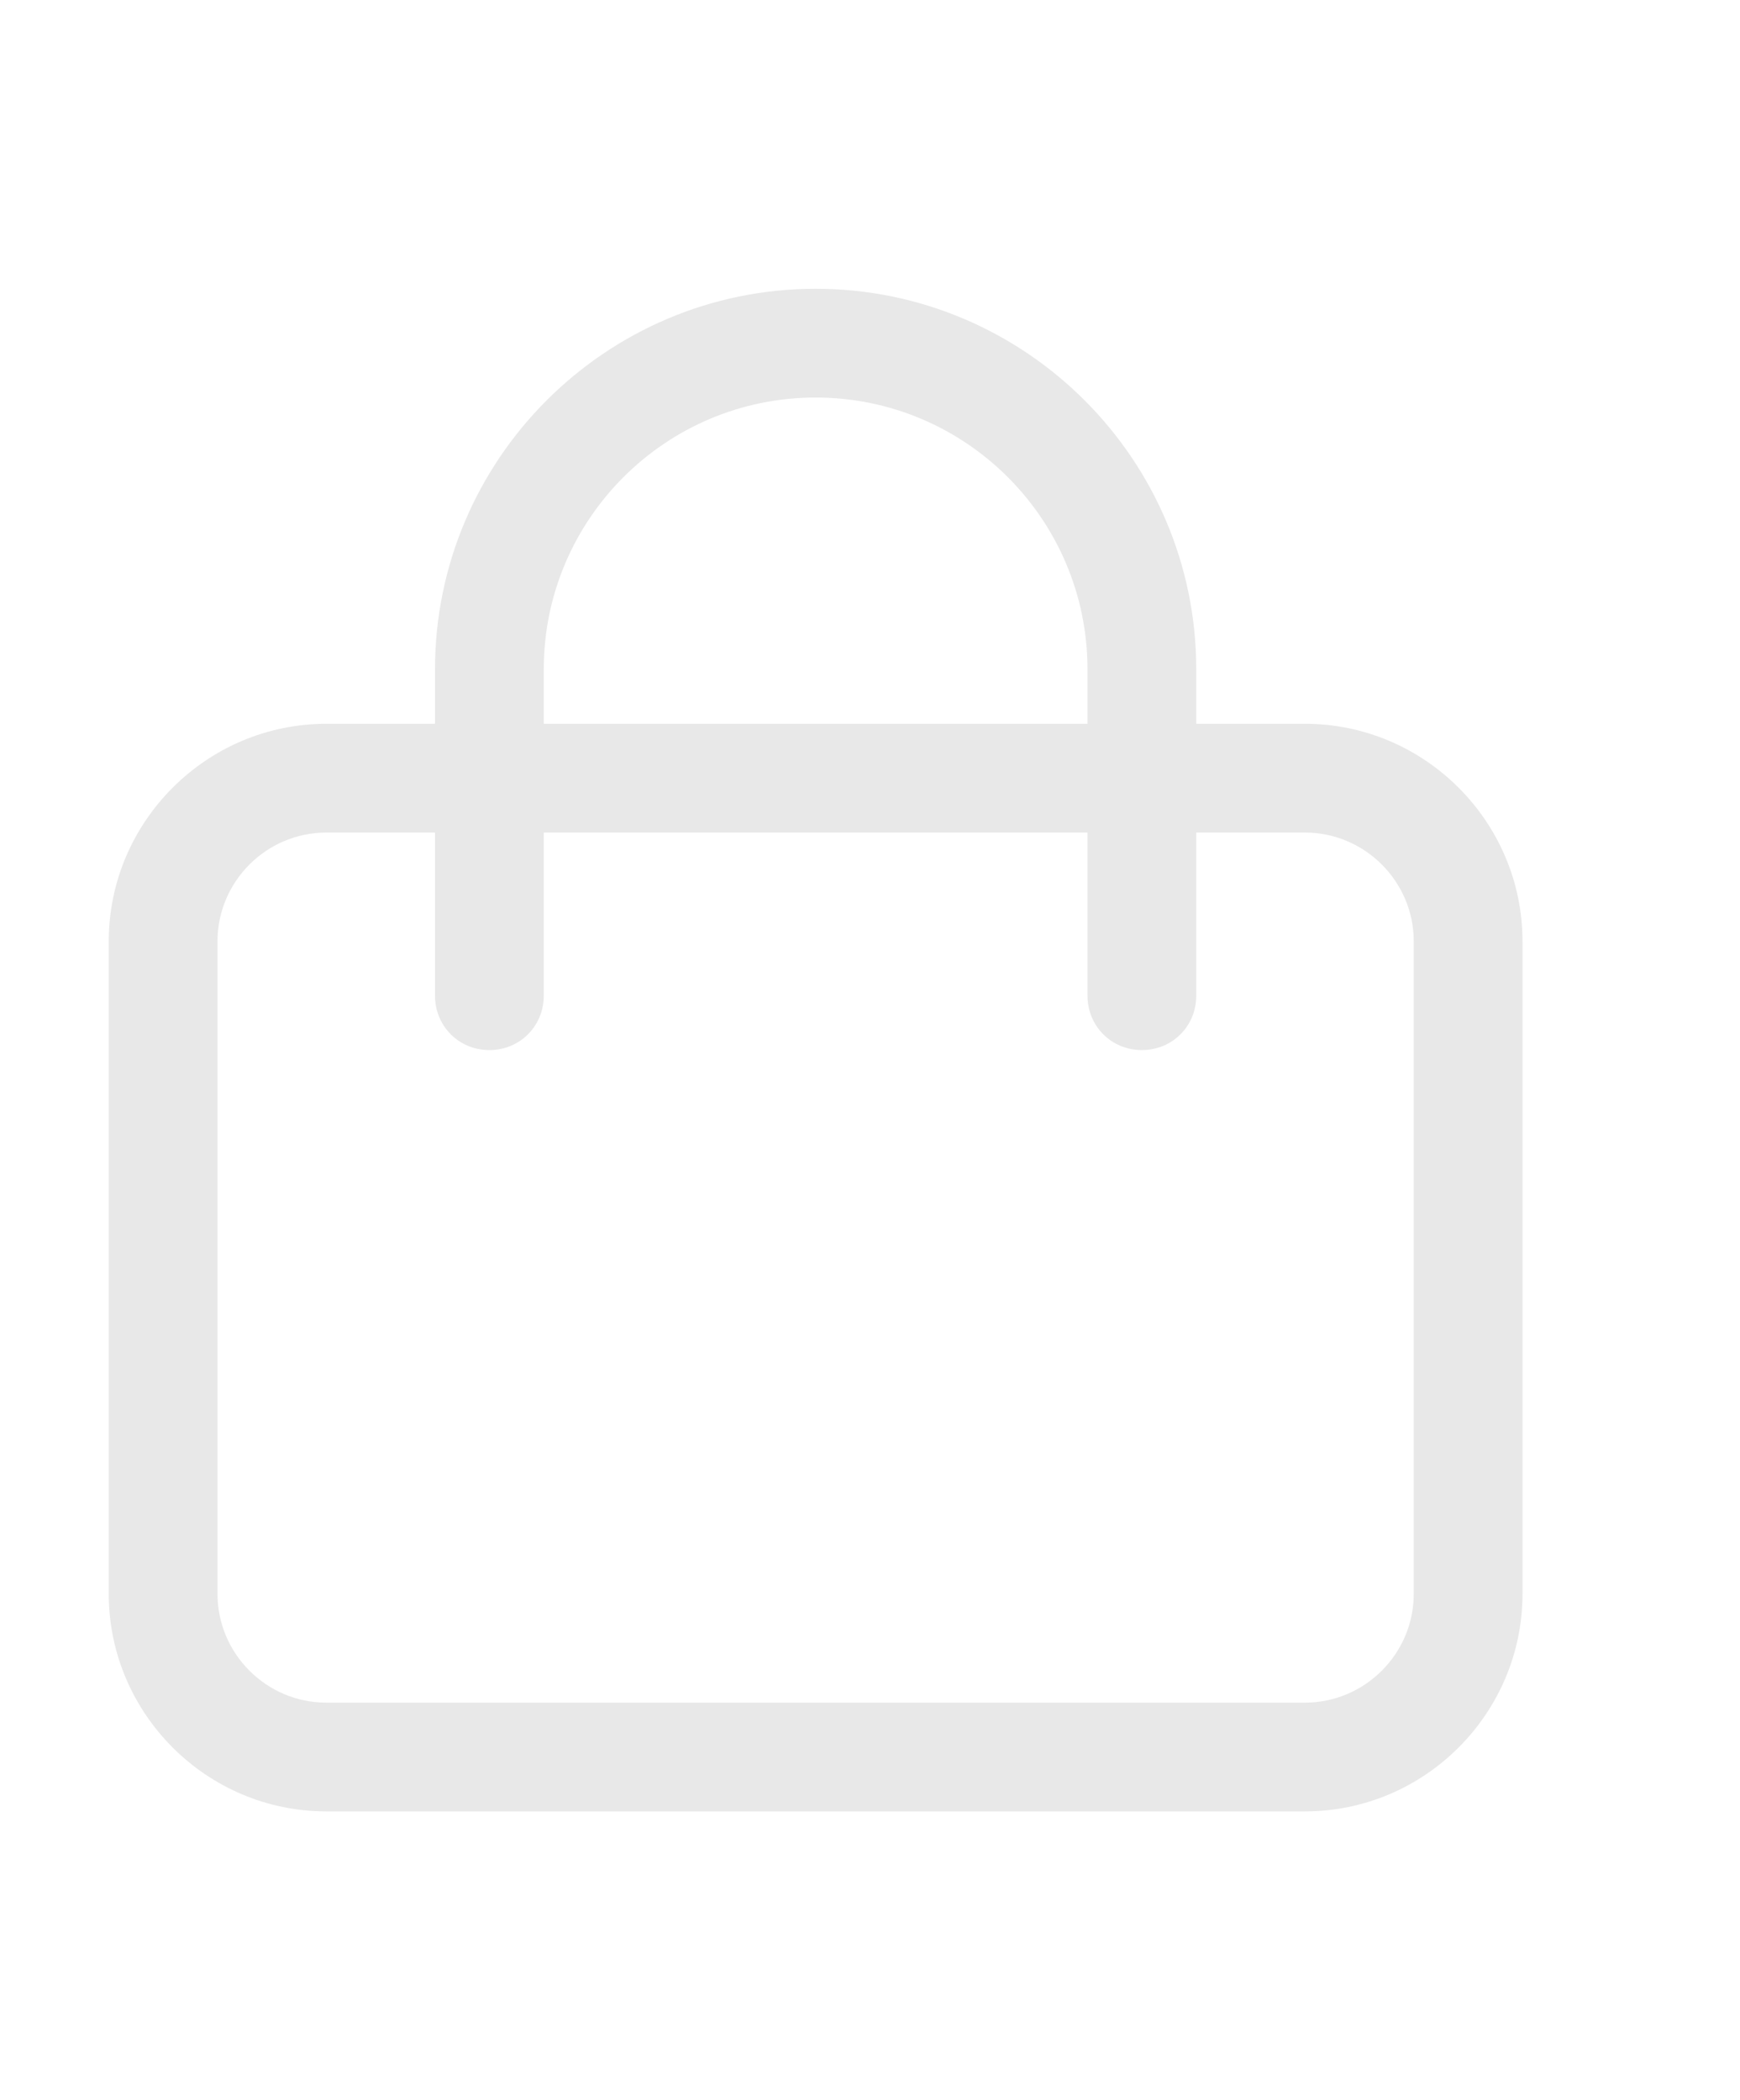 <svg   width="29px" height="35px" viewBox="0 0 1024 1024" version="1.1" xmlns="http://www.w3.org/2000/svg"><path d="M768 320l-64 0L704 288C704 164.48 603.52 64 480 64 356.48 64 256 164.48 256 288L256 320 192 320C121.6 320 64 377.6 64 448l0 384c0 70.4 57.6 128 128 128l576 0c70.4 0 128-57.6 128-128L896 448C896 377.6 838.4 320 768 320zM320 288C320 199.68 391.68 128 480 128 568.32 128 640 199.68 640 288L640 320 320 320 320 288zM832 832c0 35.2-28.8 64-64 64L192 896c-35.2 0-64-28.8-64-64L128 448c0-35.2 28.8-64 64-64l64 0 0 96C256 497.92 270.08 512 288 512 305.92 512 320 497.92 320 480L320 384l320 0 0 96C640 497.92 654.08 512 672 512 689.92 512 704 497.92 704 480L704 384l64 0c35.2 0 64 28.8 64 64L832 832z" fill="#E8E8E8"  /></svg>